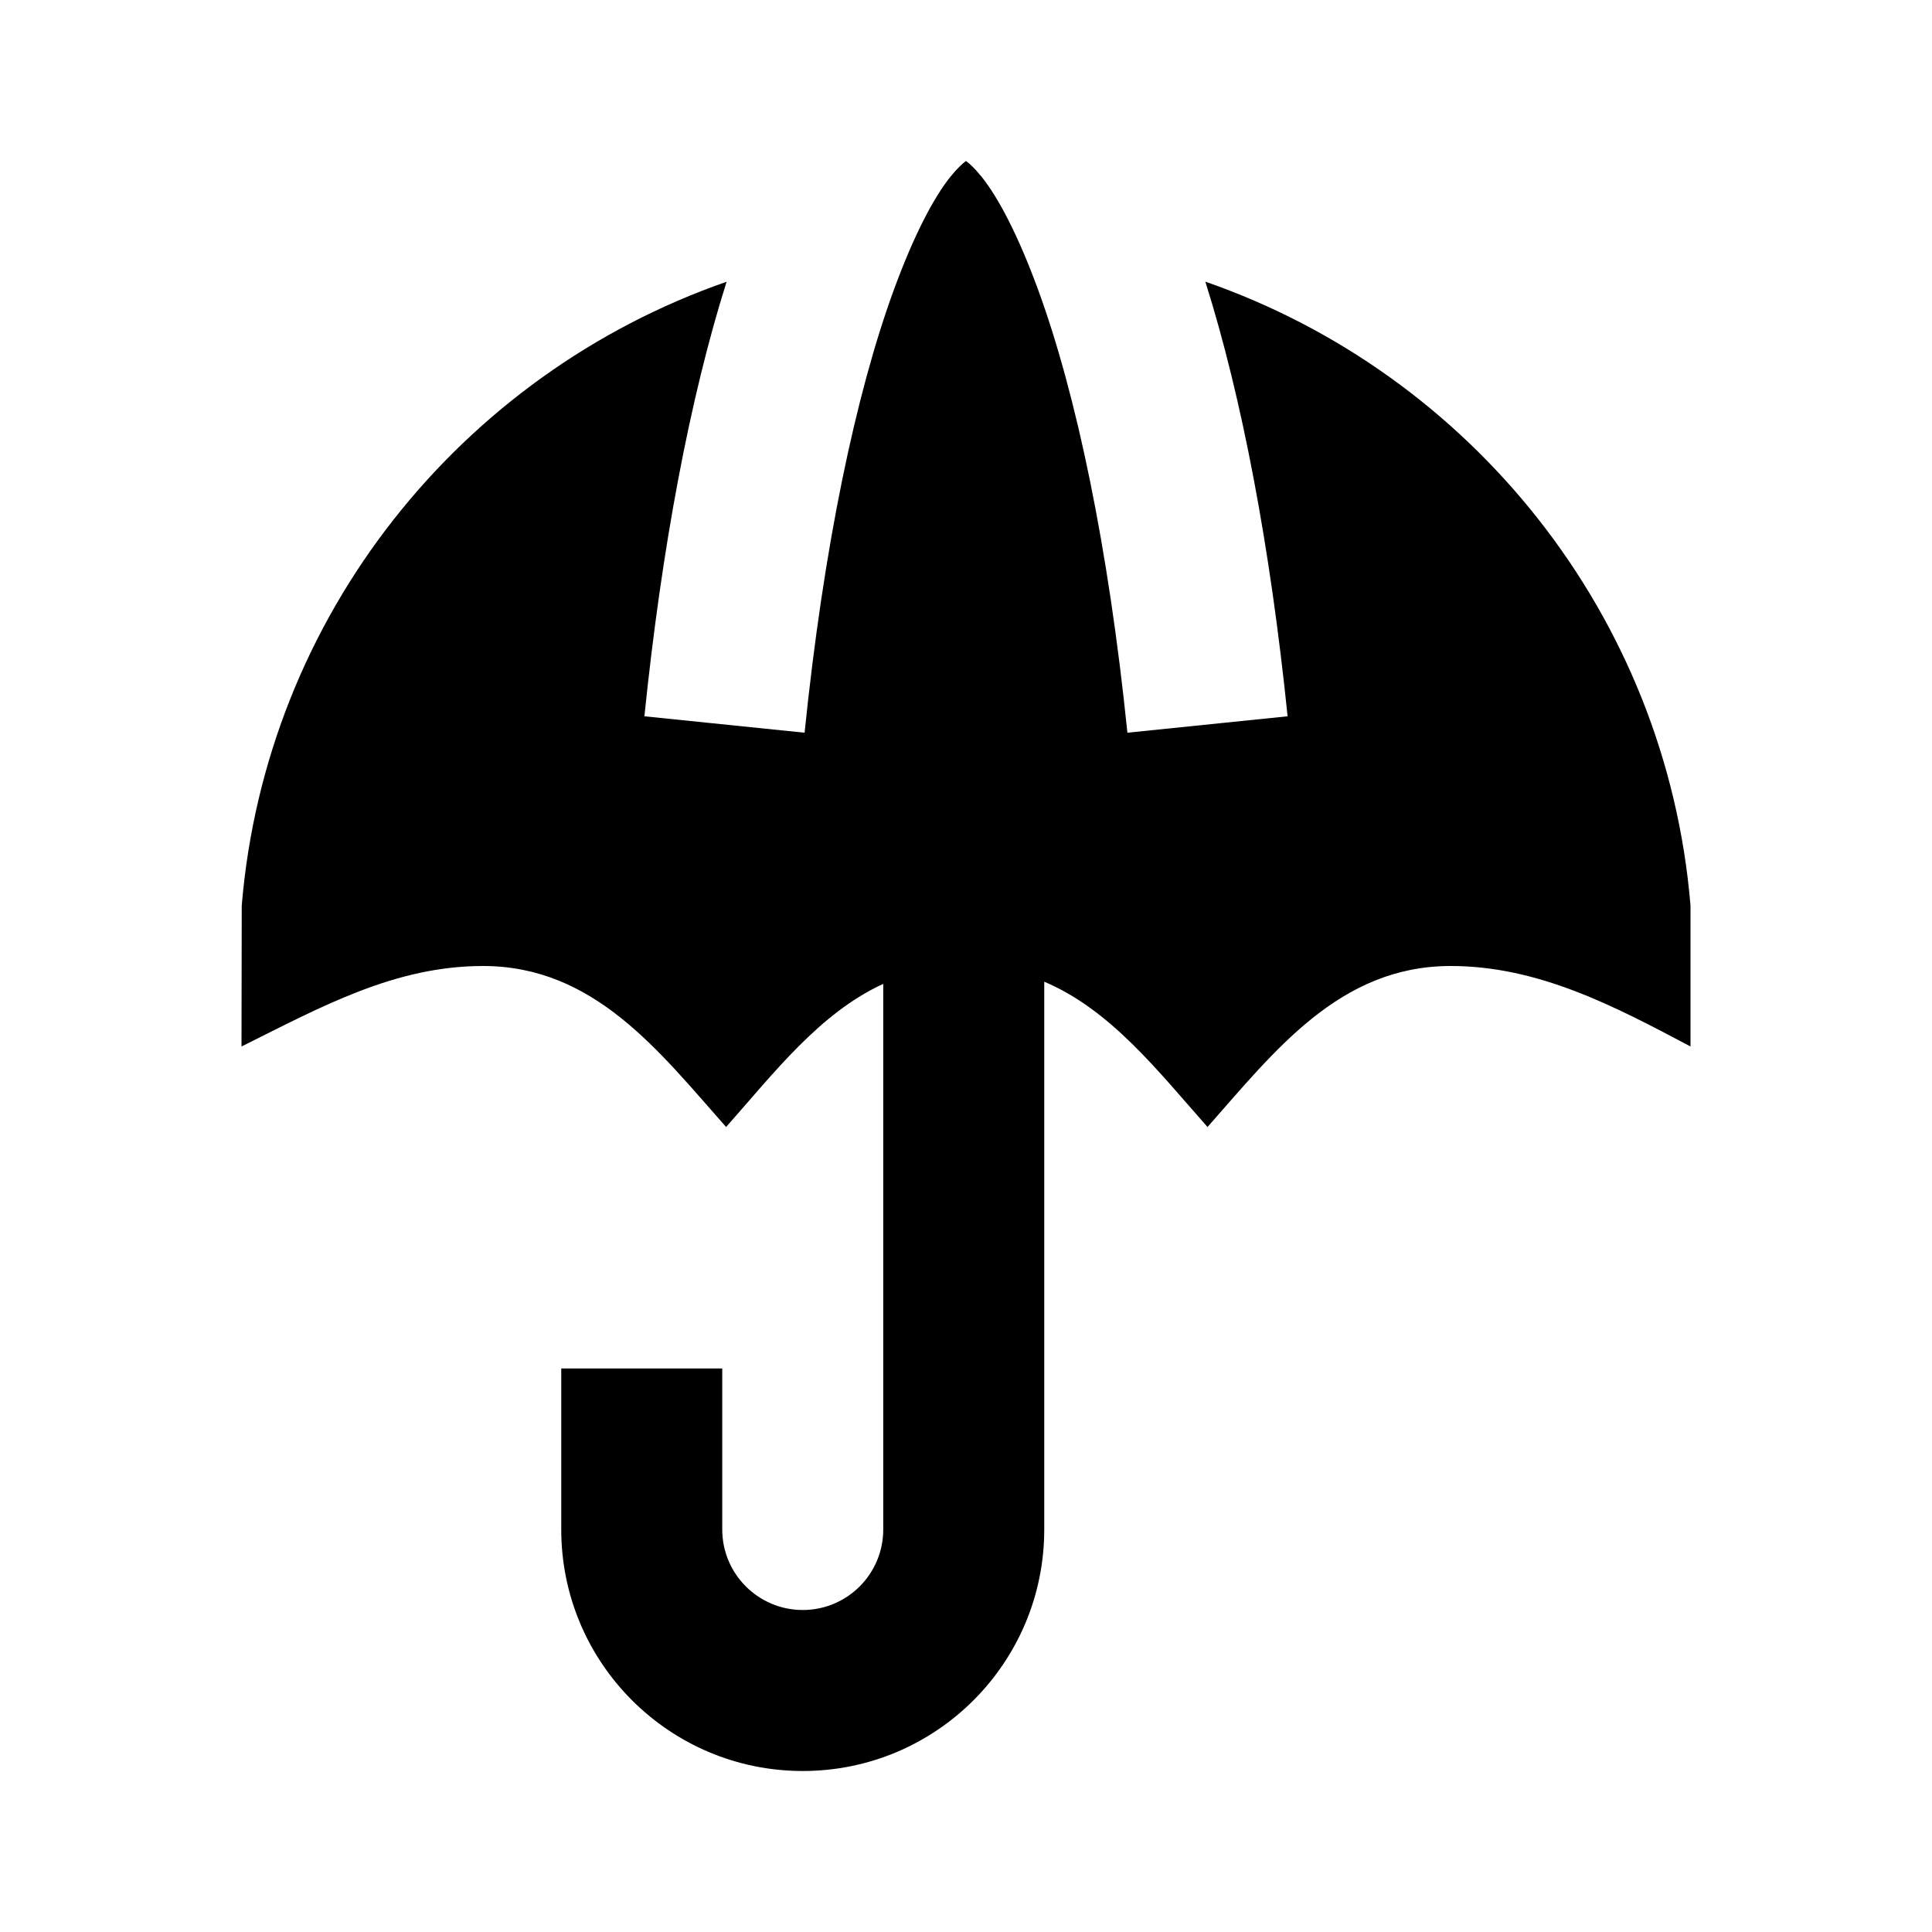 <svg width="24" height="24" viewBox="0 0 24 24" fill="none" xmlns="http://www.w3.org/2000/svg">
<path fill-rule="evenodd" clip-rule="evenodd" d="M11.109 3.586C10.629 4.892 10.23 6.801 9.995 9.102L8.005 8.898C8.219 6.811 8.568 4.951 9.026 3.5C5.728 4.647 3.302 7.647 3.003 11.249L3 13C4.003 12.5 4.909 12 6 12C7.382 12 8.186 13.059 9.02 14C9.62 13.322 10.186 12.583 10.972 12.222V19C10.972 19.552 10.525 20 9.972 20C9.42 20 8.972 19.552 8.972 19V17H6.972V19C6.972 20.657 8.316 22 9.972 22C11.629 22 12.972 20.657 12.972 19V12.195C13.796 12.544 14.384 13.304 15 14C15.833 13.059 16.639 12 18.021 12C19.111 12 20.052 12.498 20.995 12.997L21 13V11.249C20.701 7.646 18.273 4.644 14.973 3.499C15.432 4.95 15.781 6.81 15.995 8.898L14.005 9.102C13.77 6.801 13.371 4.892 12.891 3.586C12.649 2.928 12.406 2.461 12.194 2.196C12.104 2.085 12.039 2.028 12 2C11.961 2.028 11.896 2.085 11.806 2.196C11.594 2.461 11.351 2.928 11.109 3.586Z" fill="black"/>
</svg>
